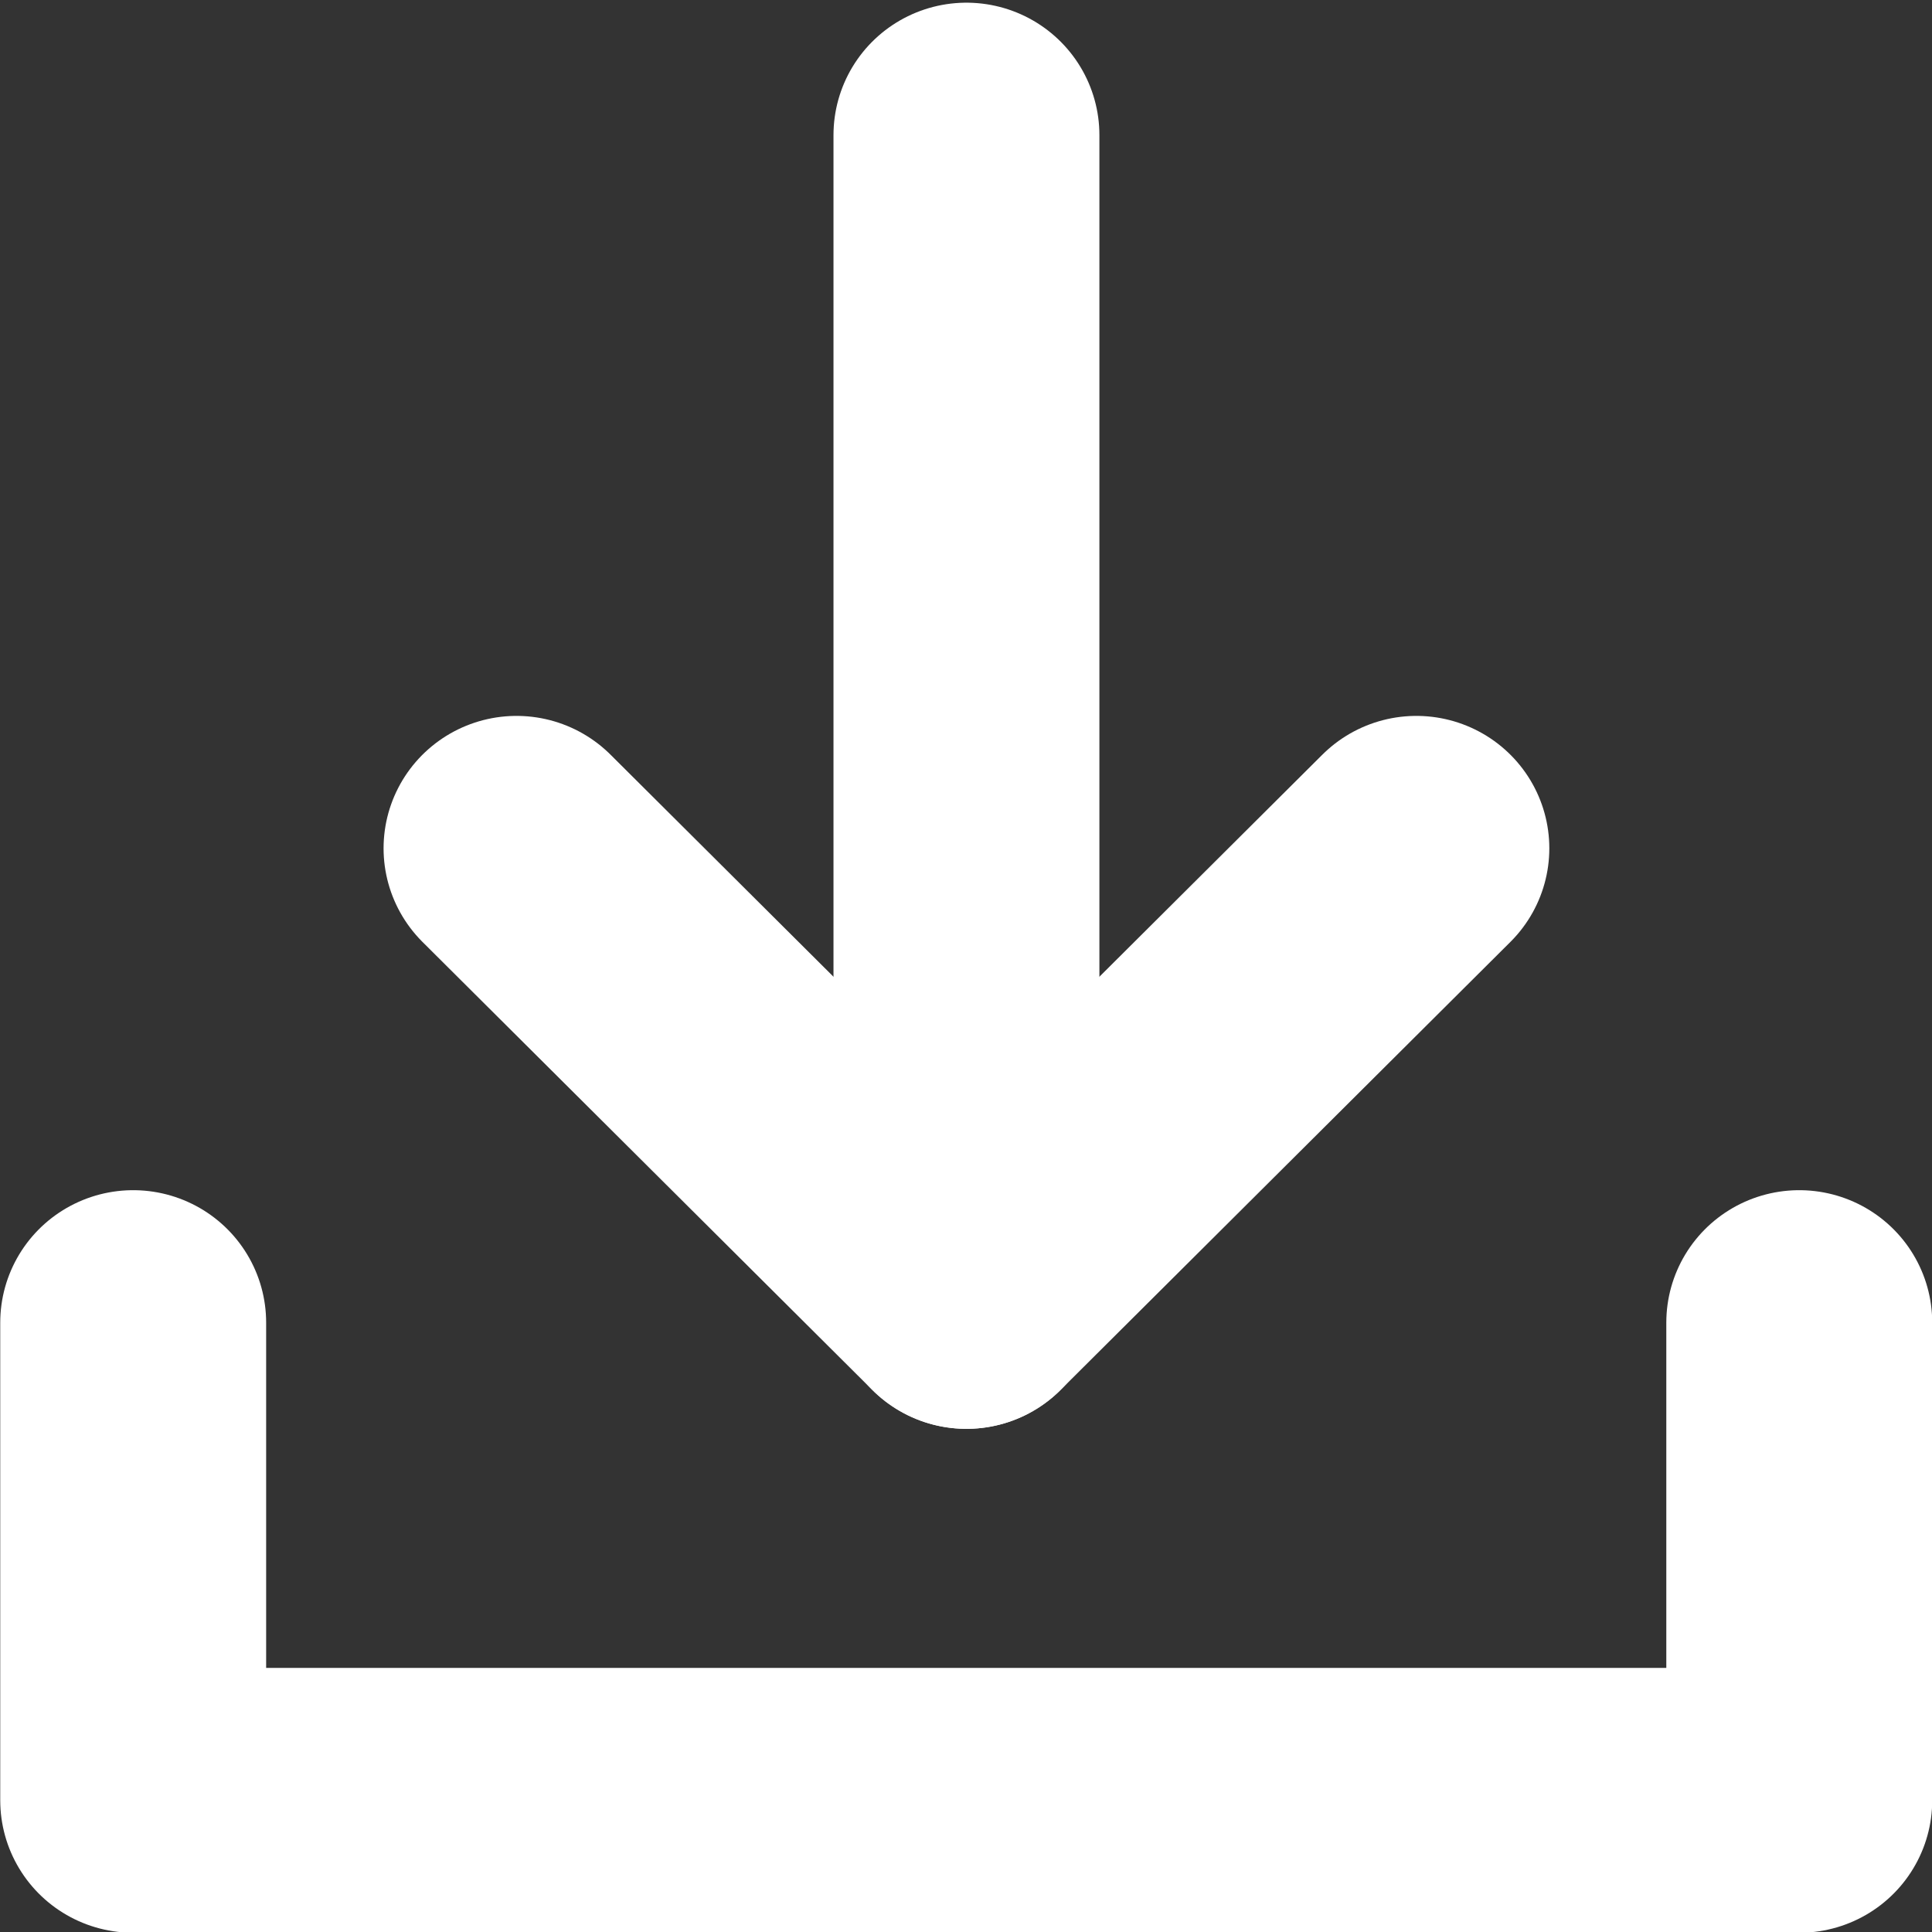<?xml version="1.0" encoding="UTF-8" standalone="no"?>
<!-- Created with Inkscape (http://www.inkscape.org/) -->

<svg
   xmlns:dc="http://purl.org/dc/elements/1.1/"
   xmlns:cc="http://creativecommons.org/ns#"
   xmlns:rdf="http://www.w3.org/1999/02/22-rdf-syntax-ns#"
   xmlns:svg="http://www.w3.org/2000/svg"
   xmlns="http://www.w3.org/2000/svg"
   xmlns:sodipodi="http://sodipodi.sourceforge.net/DTD/sodipodi-0.dtd"
   xmlns:inkscape="http://www.inkscape.org/namespaces/inkscape"
   width="13.229mm"
   height="13.229mm"
   viewBox="0 0 13.229 13.229"
   version="1.1"
   id="svg2052"
   inkscape:version="0.92.4 (5da689c313, 2019-01-14)"
   sodipodi:docname="download.svg">
  <rect x="0" y="0" width="13.229" height="13.229" fill="#333333" stroke="none"/>
  <defs
     id="defs2046" />
  <sodipodi:namedview
     id="base"
     pagecolor="#ffffff"
     bordercolor="#666666"
     borderopacity="1.0"
     inkscape:pageopacity="0.0"
     inkscape:pageshadow="2"
     inkscape:zoom="0.35"
     inkscape:cx="114.99997"
     inkscape:cy="-266.42877"
     inkscape:document-units="mm"
     inkscape:current-layer="layer1"
     showgrid="false"
     fit-margin-top="0"
     fit-margin-left="0"
     fit-margin-right="0"
     fit-margin-bottom="0"
     inkscape:window-width="1920"
     inkscape:window-height="1057"
     inkscape:window-x="-8"
     inkscape:window-y="-8"
     inkscape:window-maximized="1" />
  <g
     inkscape:label="Layer 1"
     inkscape:groupmode="layer"
     id="layer1"
     transform="translate(47.436,-65.112)">
    <g
       id="g4588"
       transform="matrix(0.989,0,0,0.985,-123.307,-11.249)"
       style="stroke:#ffffff;stroke-width:1.841;stroke-miterlimit:4;stroke-dasharray:none">
      <g
         transform="translate(0.115,-0.011)"
         id="g4578"
         style="stroke:#ffffff;stroke-width:1.841;stroke-miterlimit:4;stroke-dasharray:none">
        <path
           style="fill:none;stroke:#ffffff;stroke-width:1.841;stroke-linecap:round;stroke-linejoin:round;stroke-miterlimit:4;stroke-dasharray:none;stroke-opacity:1"
           d="m 80.176,83.432 3.115,3.115 3.115,-3.115"
           id="path4572"
           inkscape:connector-curvature="0" />
        <path
           style="fill:none;stroke:#ffffff;stroke-width:1.841;stroke-linecap:round;stroke-linejoin:round;stroke-miterlimit:4;stroke-dasharray:none;stroke-opacity:1"
           d="M 83.291,86.547 V 78.474"
           id="path4574"
           inkscape:connector-curvature="0" />
      </g>
      <path
         inkscape:connector-curvature="0"
         id="path4582"
         d="m 77.637,86.718 v 3.321 h 11.535 v -3.321"
         style="fill:none;stroke:#ffffff;stroke-width:1.841;stroke-linecap:round;stroke-linejoin:round;stroke-miterlimit:4;stroke-dasharray:none;stroke-opacity:1" />
    </g>
  </g>
</svg>
